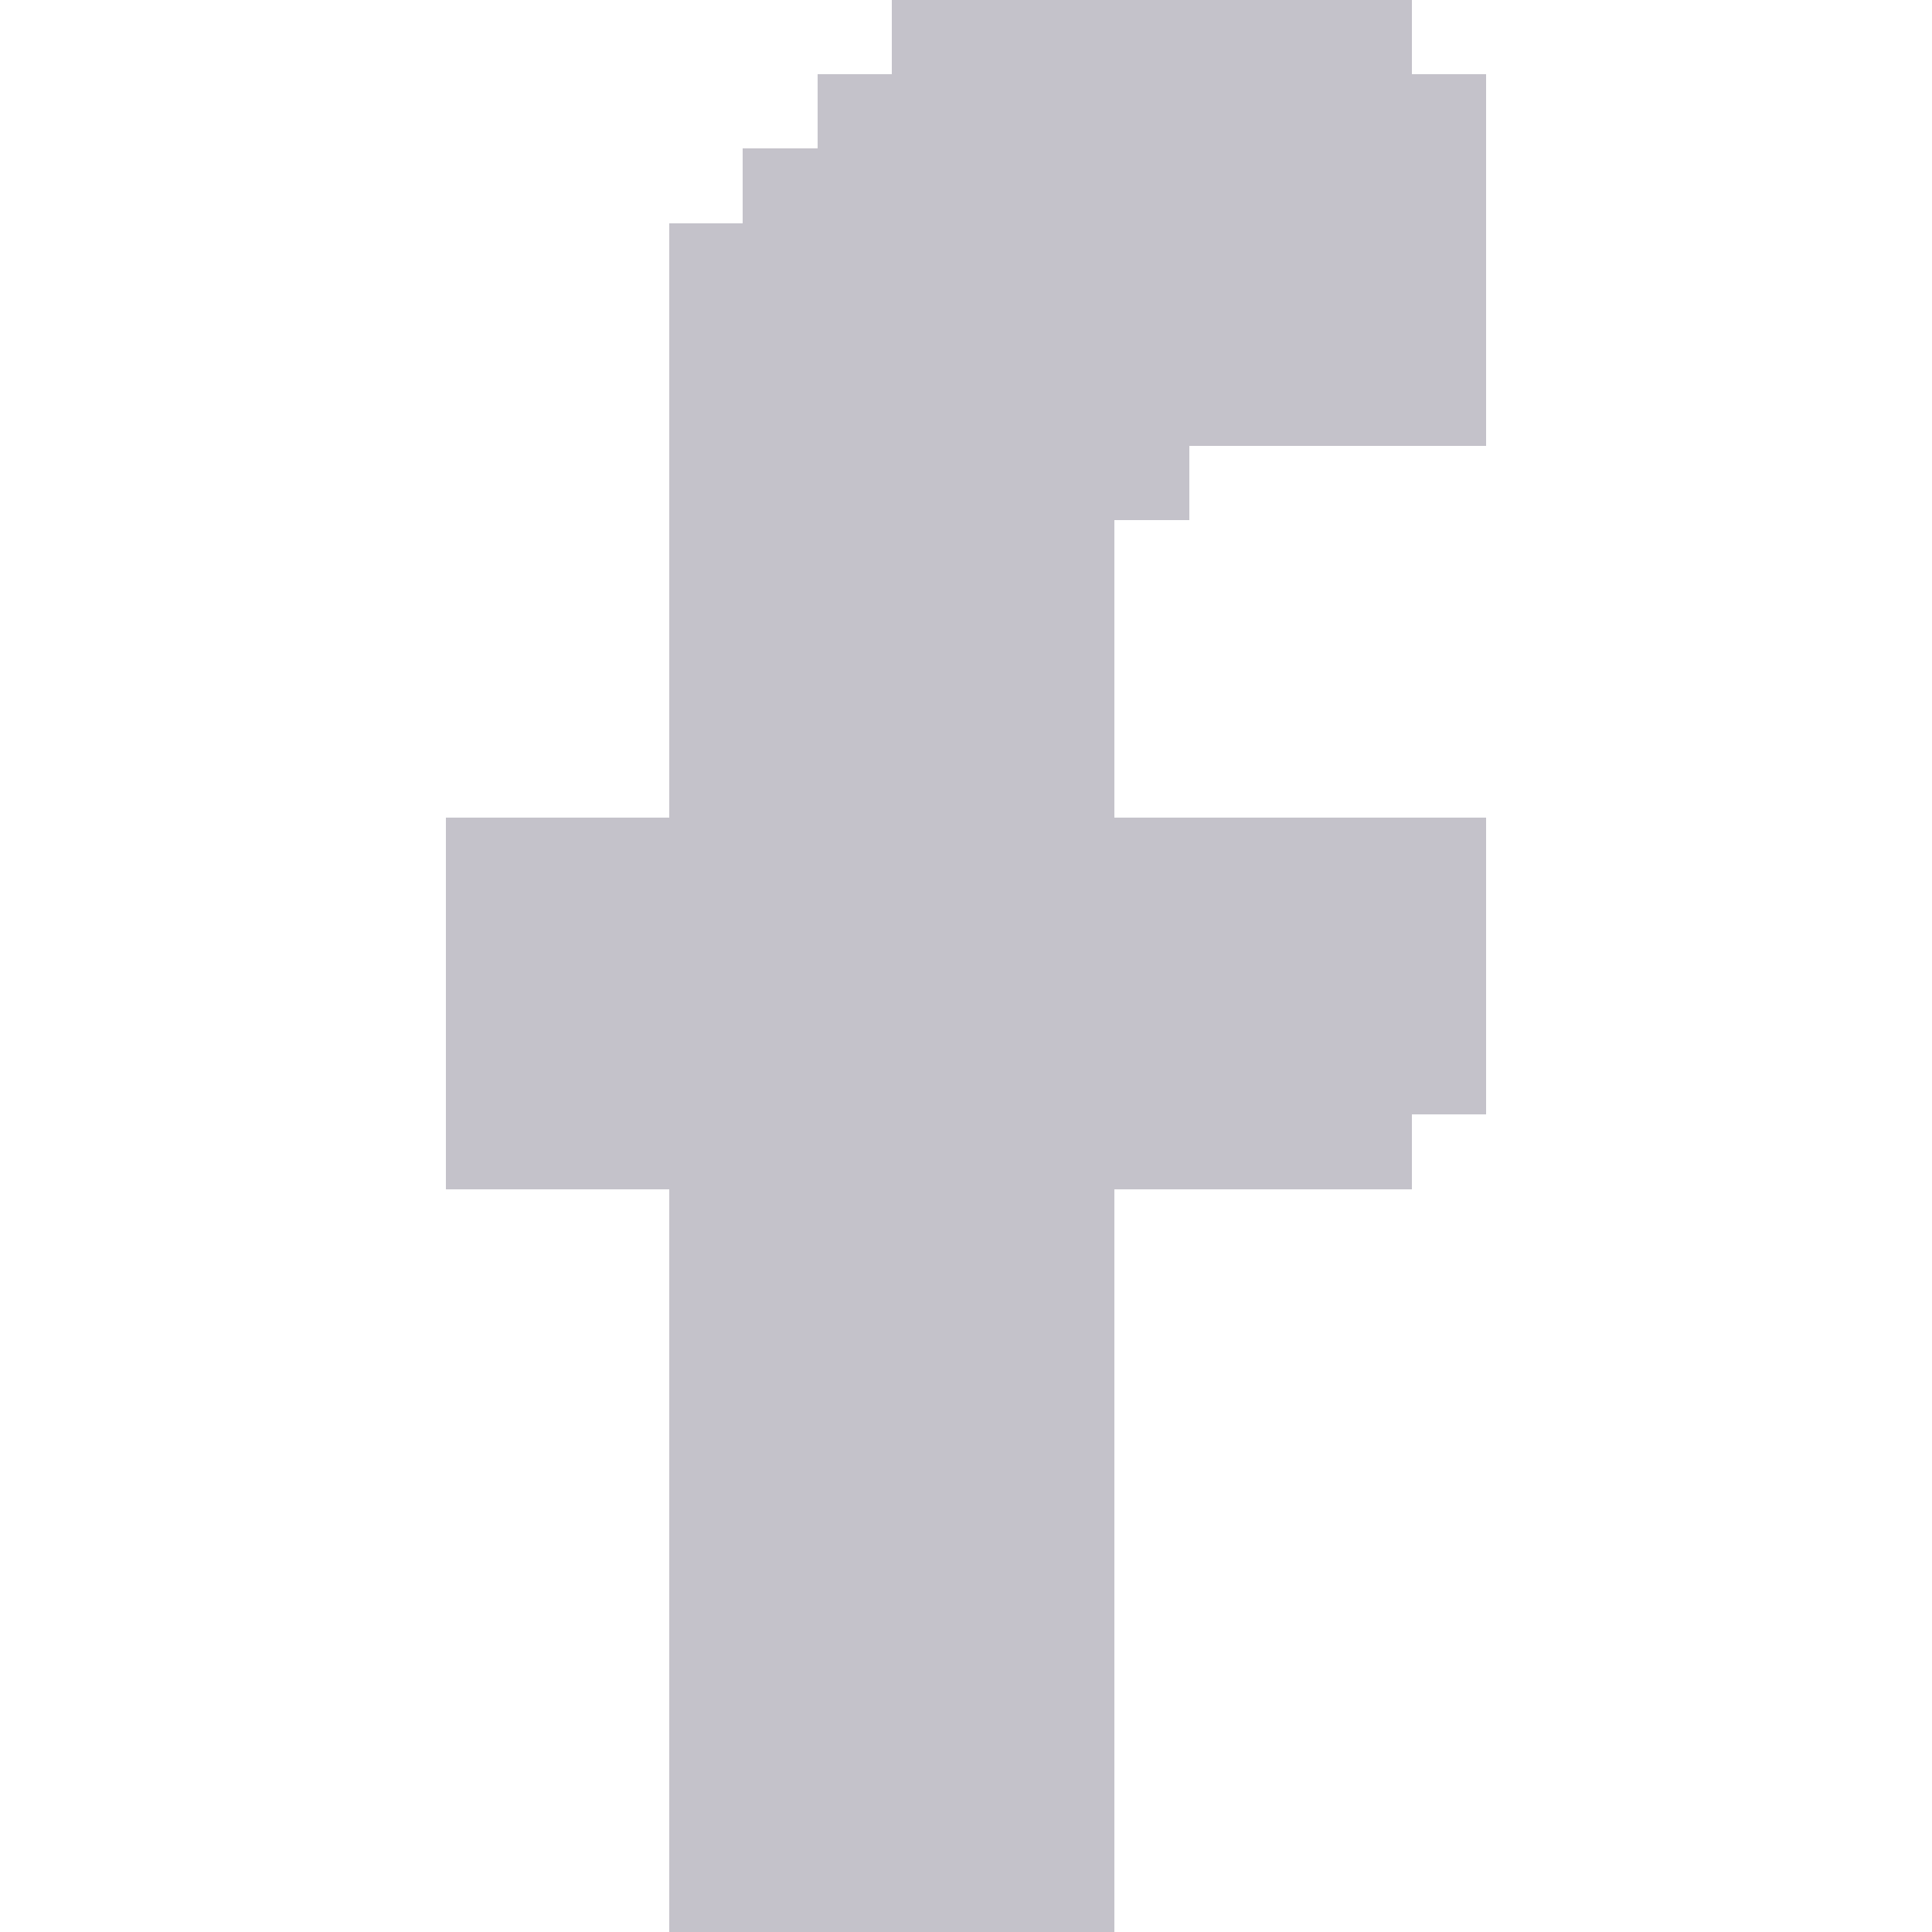 <?xml version="1.0" encoding="UTF-8"?>
<svg xmlns="http://www.w3.org/2000/svg" viewBox="0 0 48 48">
  <defs>
    <style>
      .cls-1 {
        fill: #c4c2ca;
        stroke-width: 0px;
      }
    </style>
  </defs>
  <g id="Layer_1" data-name="Layer 1" shape-rendering="crispEdges">
    <polygon class="cls-1" points="35.08 1.85 35.08 0 33.23 0 31.38 0 29.54 0 27.69 0 25.85 0 24 0 22.15 0 22.15 1.85 20.31 1.85 20.31 3.69 18.46 3.69 18.46 5.54 16.62 5.54 16.62 7.38 16.62 9.23 16.62 11.08 16.62 12.92 16.62 14.77 16.62 16.62 16.62 18.46 16.62 20.31 14.77 20.31 12.92 20.31 11.08 20.31 11.08 22.15 11.08 24 11.08 25.85 11.08 27.69 11.08 29.54 12.92 29.54 14.77 29.54 16.62 29.54 16.62 31.38 16.62 33.23 16.62 35.08 16.62 36.92 16.62 38.77 16.62 40.62 16.62 42.46 16.62 44.31 16.62 46.15 16.62 48 18.46 48 20.31 48 22.15 48 24 48 25.85 48 27.69 48 27.69 46.15 27.69 44.31 27.69 42.46 27.69 40.62 27.69 38.77 27.69 36.92 27.69 35.08 27.69 33.23 27.69 31.38 27.69 29.54 29.54 29.54 31.38 29.54 33.23 29.54 35.08 29.54 35.08 27.69 36.92 27.69 36.92 25.85 36.92 24 36.92 22.15 36.92 20.31 35.08 20.31 33.23 20.31 31.38 20.31 29.54 20.31 27.69 20.31 27.69 18.46 27.69 16.62 27.69 14.77 27.69 12.92 29.54 12.92 29.54 11.08 31.38 11.08 33.23 11.08 35.08 11.08 36.92 11.08 36.92 9.23 36.92 7.38 36.92 5.54 36.92 3.69 36.92 1.85 35.08 1.85"/>
  </g>
</svg>